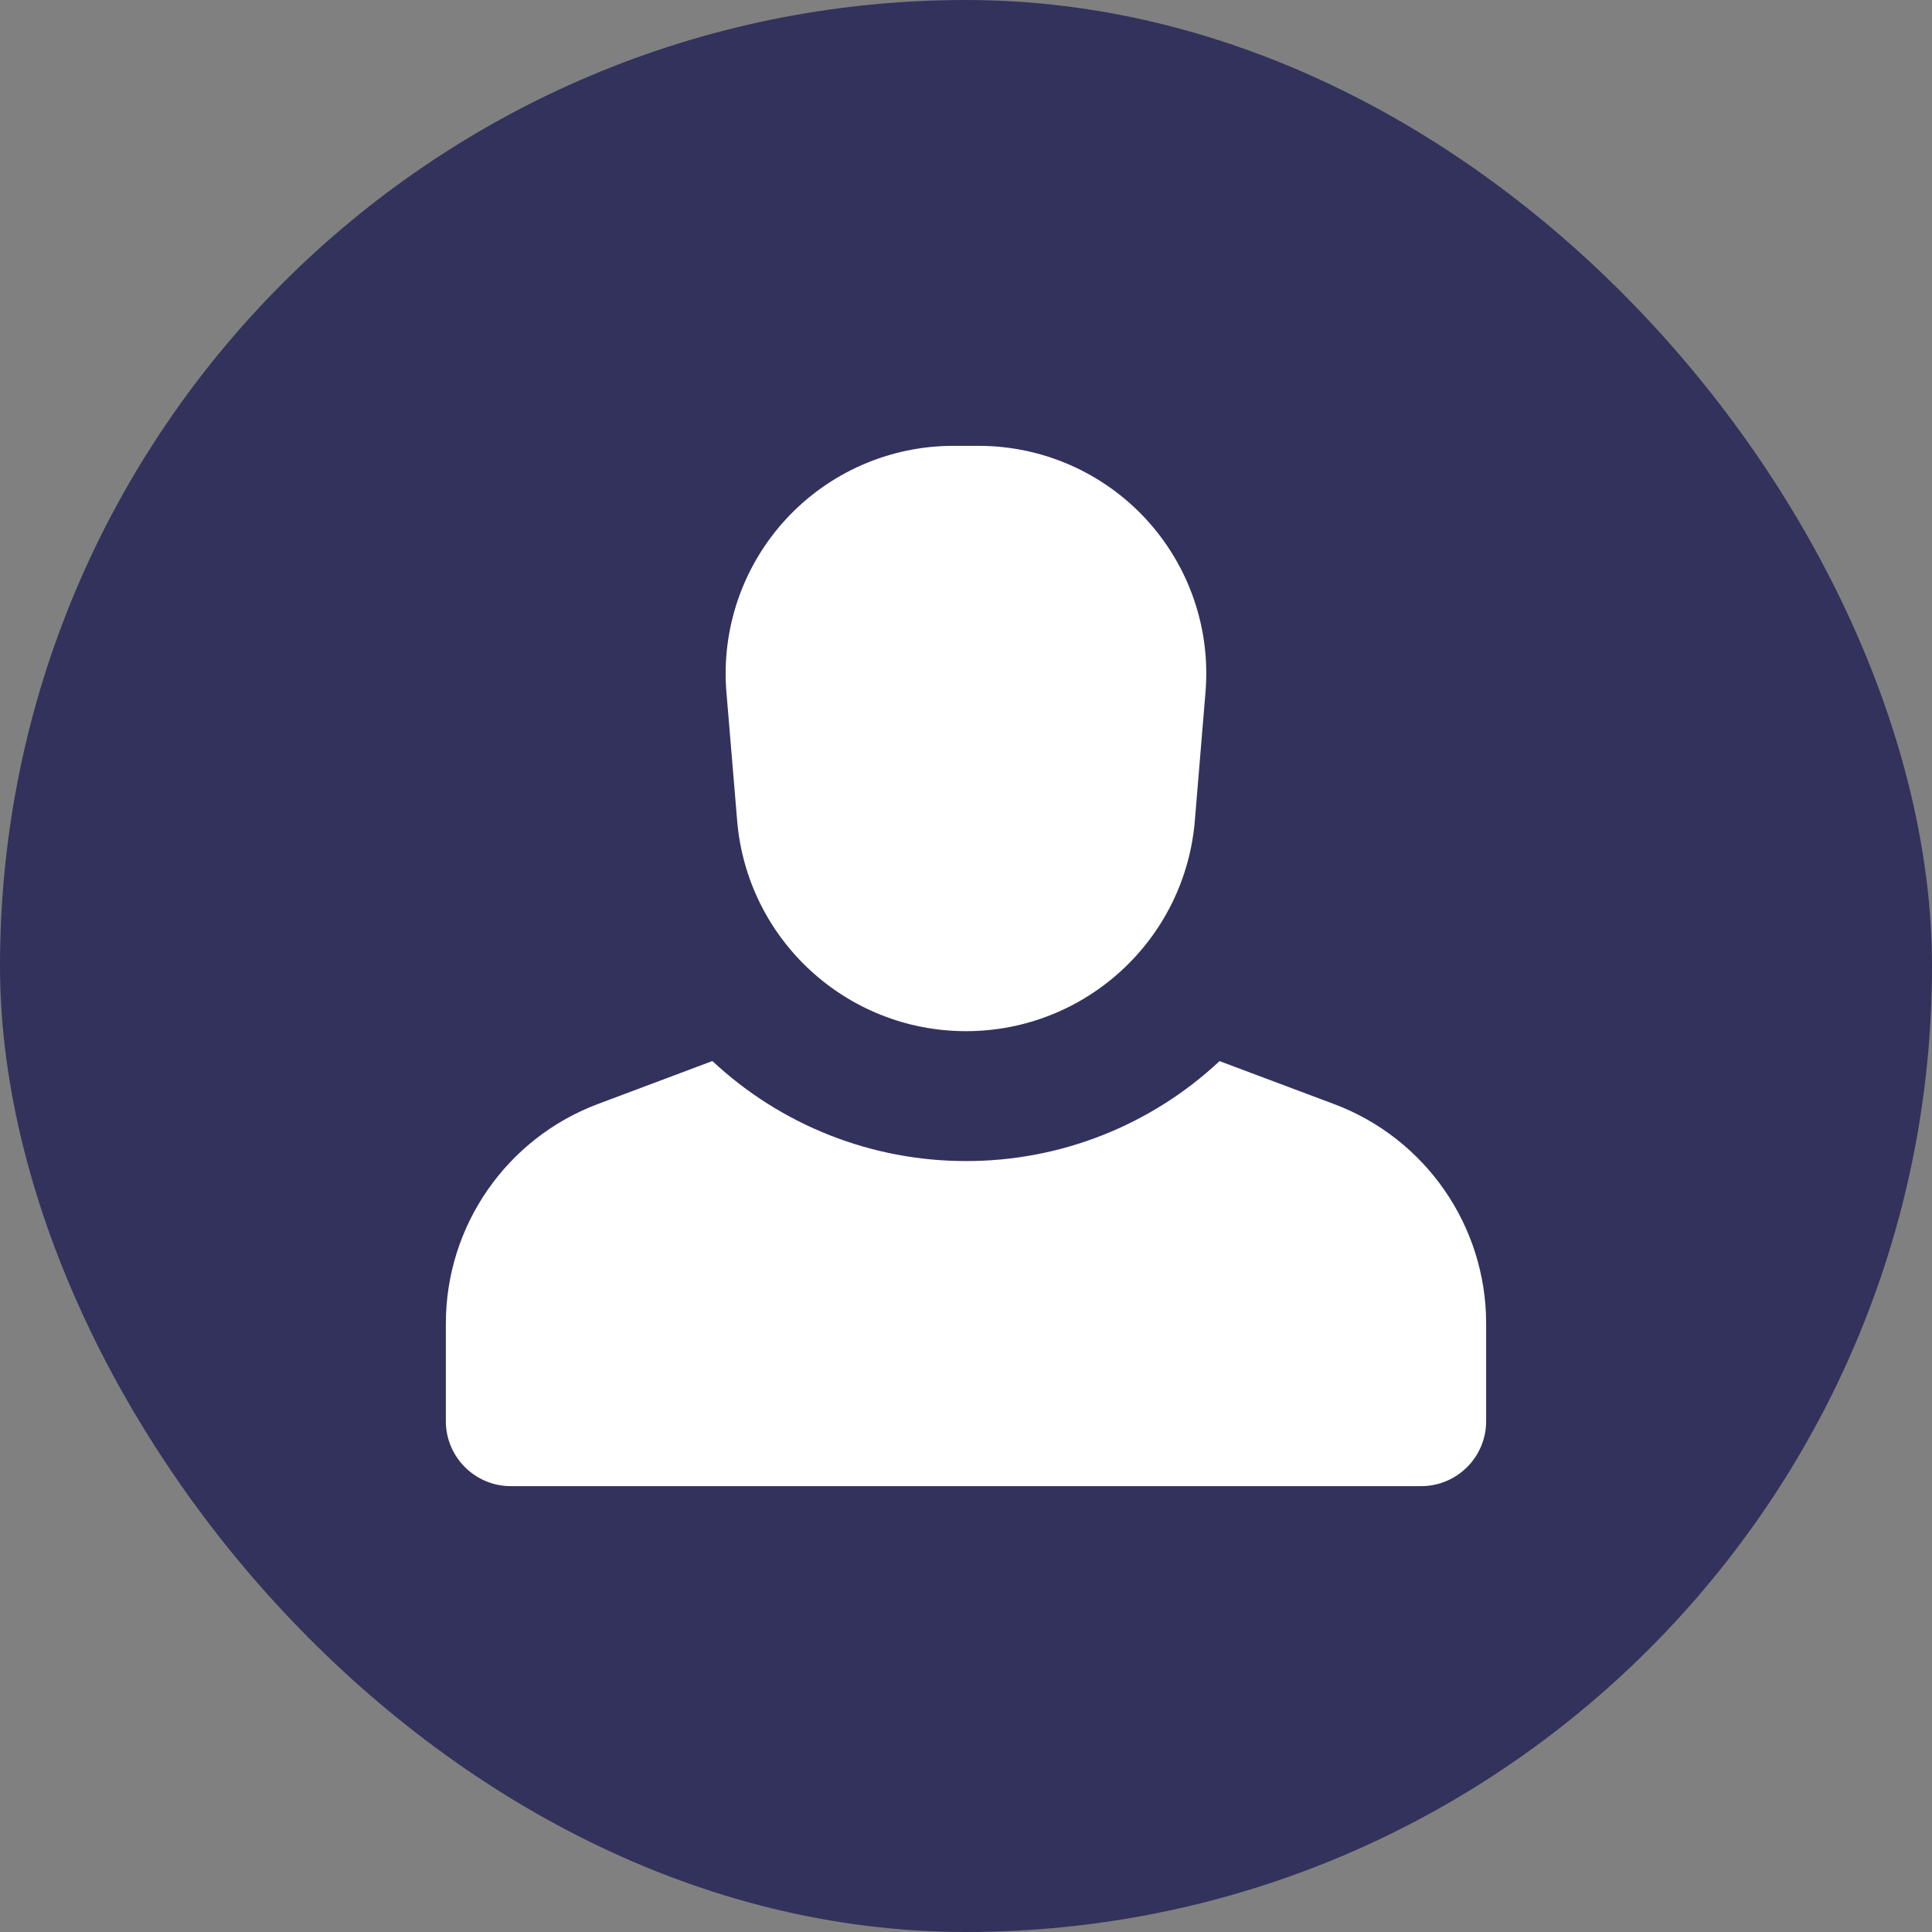 <svg xmlns="http://www.w3.org/2000/svg" width="26" height="26" viewBox="0 0 26 26">
  <rect x="0" y="0" width="26" height="26" fill="#808080" stroke="none"/>
  <g fill="none" fill-rule="evenodd">
    <rect width="26" height="26" fill="#32325D" rx="13"/>
    <path fill="#FFF" fill-rule="nonzero" d="M7,9.625 C8.267,9.627 9.487,9.146 10.412,8.28 L11.953,8.858 C13.184,9.32 14,10.497 14,11.812 L14,13.125 C14,13.608 13.608,14 13.125,14 L0.875,14 C0.392,14 0,13.608 0,13.125 L0,11.812 C0,10.496 0.816,9.319 2.047,8.857 L3.587,8.279 C4.513,9.145 5.733,9.626 7,9.625 L7,9.625 Z M6.829,0 L7.171,0 C8.028,0 8.845,0.359 9.425,0.989 C10.005,1.619 10.294,2.463 10.223,3.316 L10.08,5.041 C9.948,6.644 8.608,7.877 7,7.877 C5.392,7.877 4.052,6.644 3.92,5.041 L3.776,3.317 C3.705,2.464 3.995,1.619 4.575,0.989 C5.155,0.359 5.972,0 6.829,0 Z" transform="translate(6 6)"/>
  </g>
</svg>
